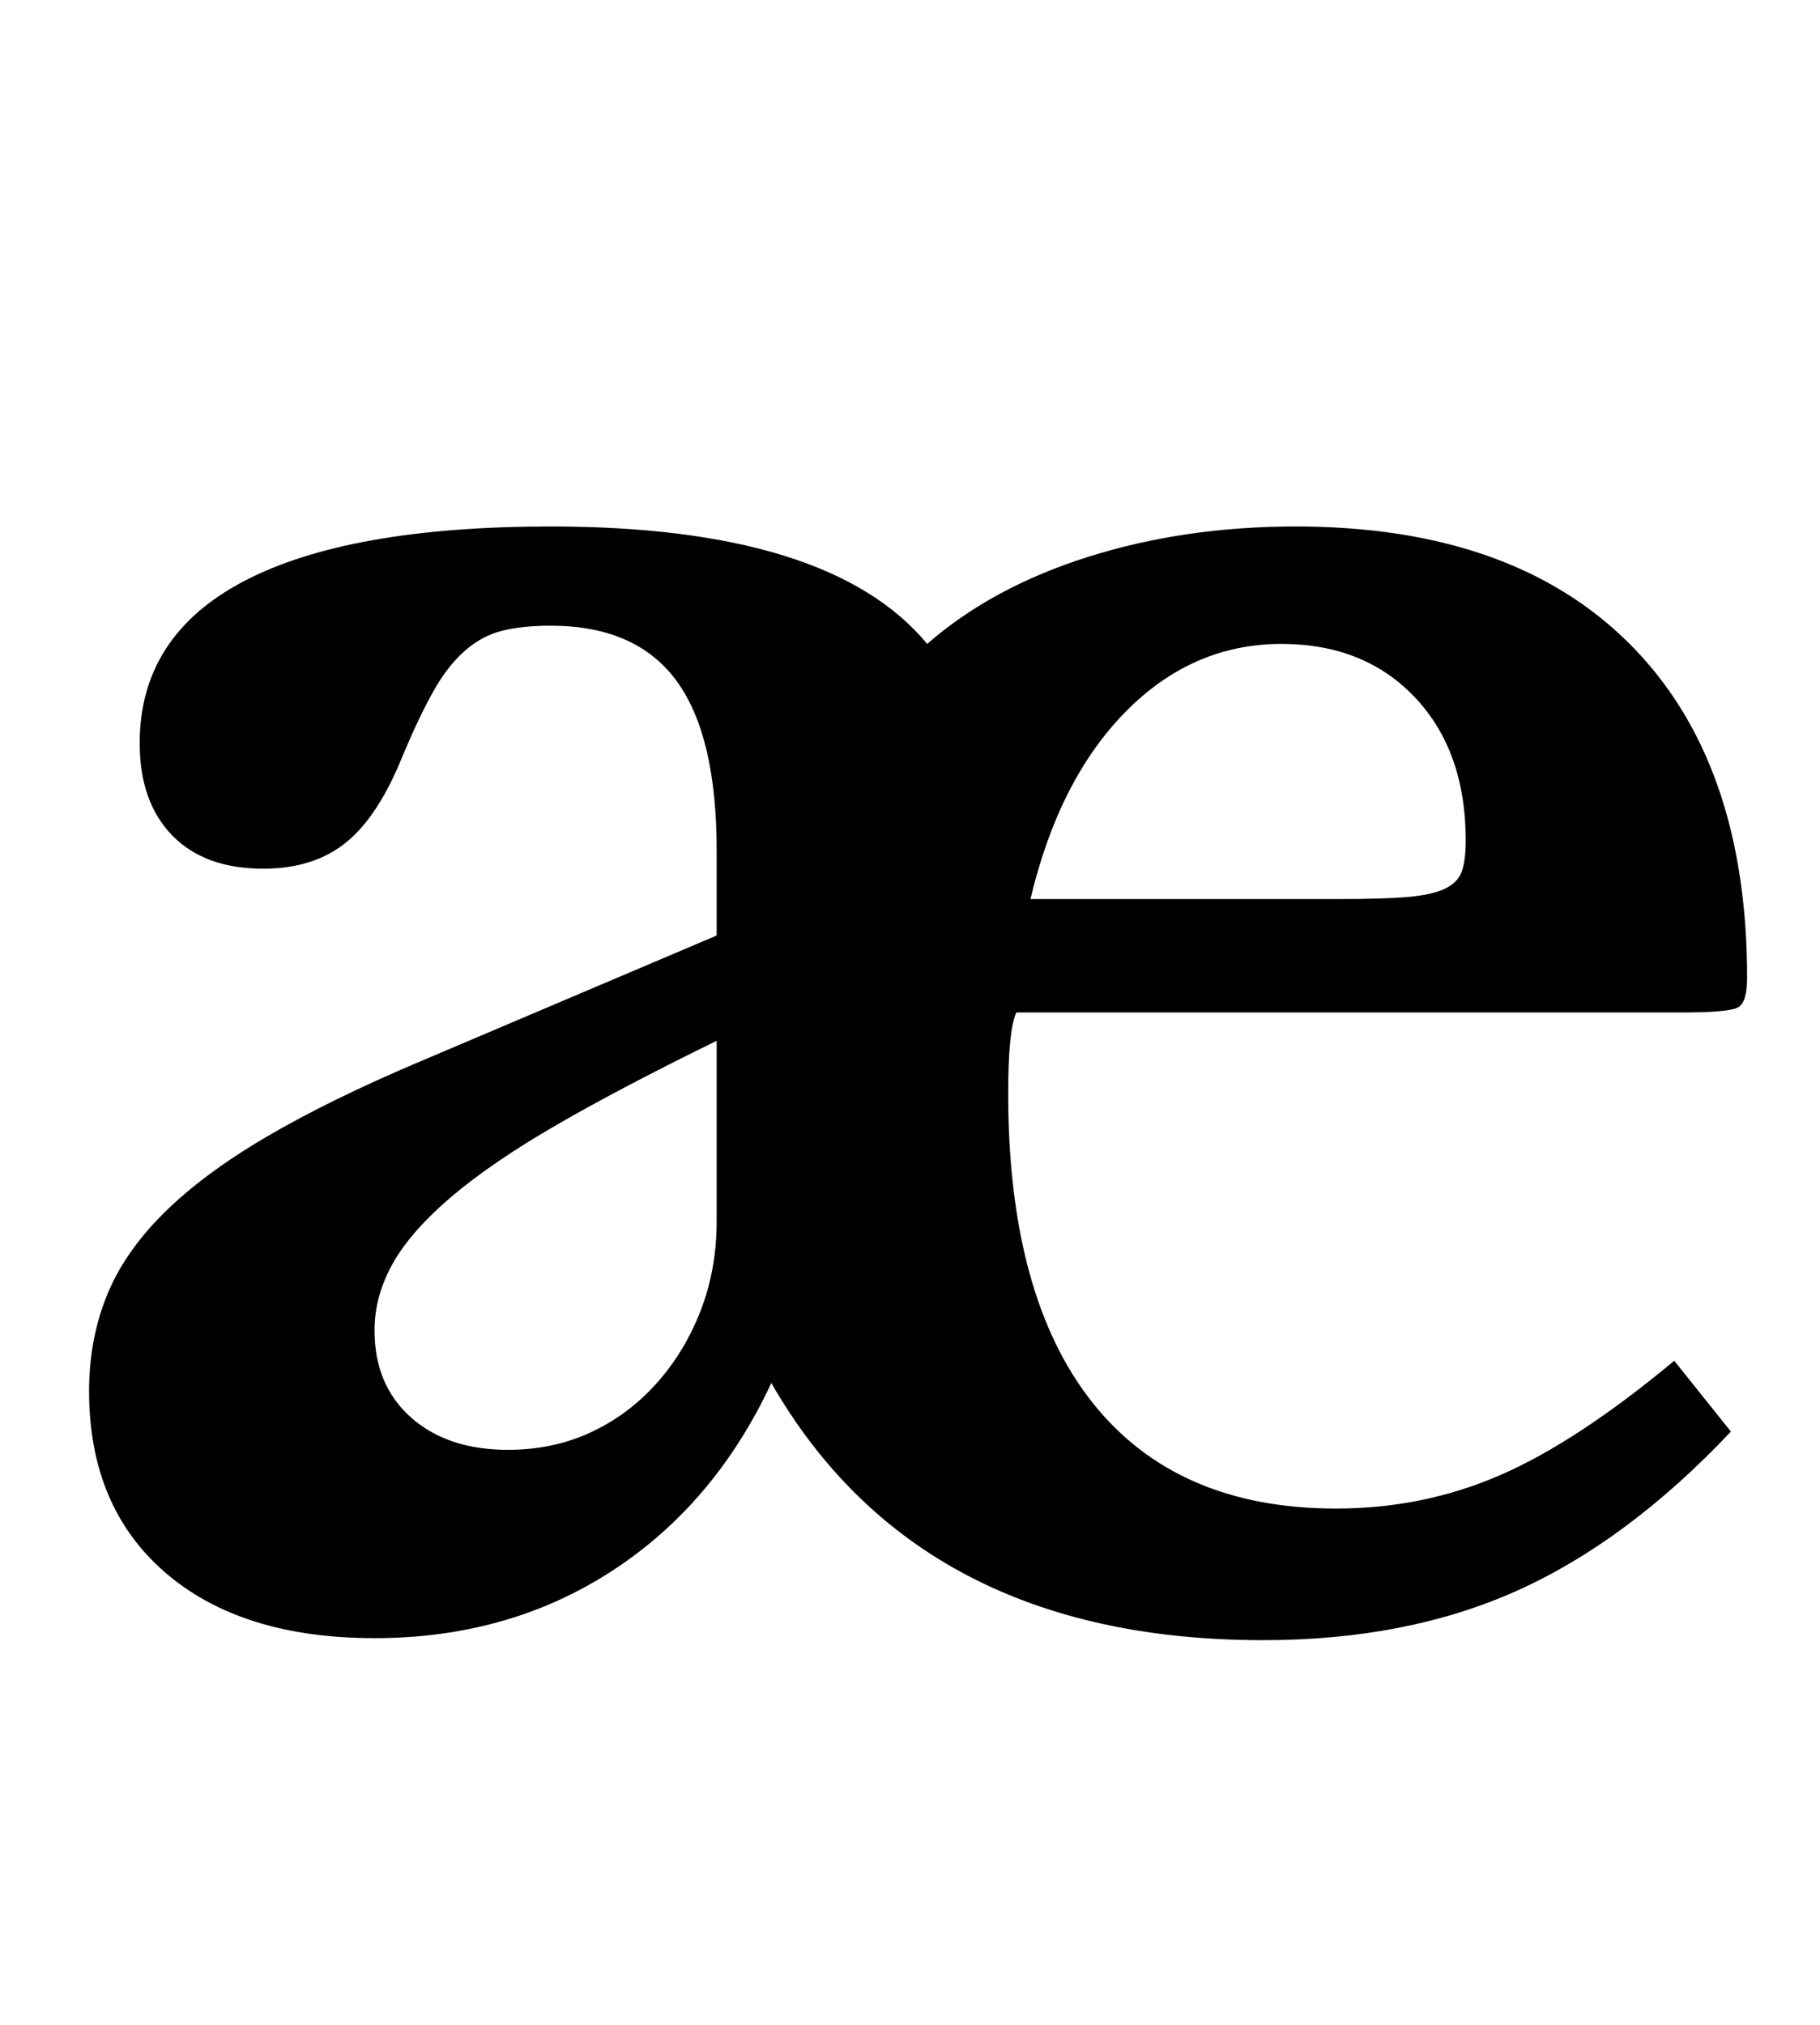 <?xml version="1.0" standalone="no"?>
<!DOCTYPE svg PUBLIC "-//W3C//DTD SVG 1.1//EN" "http://www.w3.org/Graphics/SVG/1.1/DTD/svg11.dtd" >
<svg xmlns="http://www.w3.org/2000/svg" xmlns:xlink="http://www.w3.org/1999/xlink" version="1.1" viewBox="-10 0 899 1000">
  <g transform="matrix(1 0 0 -1 0 800)">
   <path fill="currentColor"
d="M845 93q-51 -54 -105.5 -78.5t-125.5 -24.5q-170 0 -243 127q-28 -60 -79 -93t-117 -33t-103.5 32.5t-37.5 89.5q0 25 8.5 46.5t28 41t51 38t76.5 37.5l146 62v42q0 57 -20 84t-62 27q-14 0 -24 -2.5t-18.5 -10t-15.5 -20t-15 -31.5q-12 -30 -28 -43t-41 -13
q-29 0 -45 16.5t-16 45.5q0 53 51.5 80t151.5 27q138 0 186 -58q32 28 79.5 43t102.5 15q107 0 165 -58t58 -165q0 -12 -4.5 -14.5t-27.5 -2.5h-329q-4 -9 -4 -40q0 -100 41.5 -152.5t120.5 -52.5q43 0 81 16.5t86 56.5zM344 286q-47 -23 -79 -41.5t-52 -35.5t-29 -33
t-9 -33q0 -27 18 -43t48 -16q22 0 40.5 8.5t32.5 24t22 36t8 44.5v89zM652 356q21 0 33 1t18.5 4t8.5 8.5t2 15.5q0 44 -25 70.5t-66 26.5q-44 0 -77 -33.5t-47 -92.5h153z" />
  </g>

</svg>

